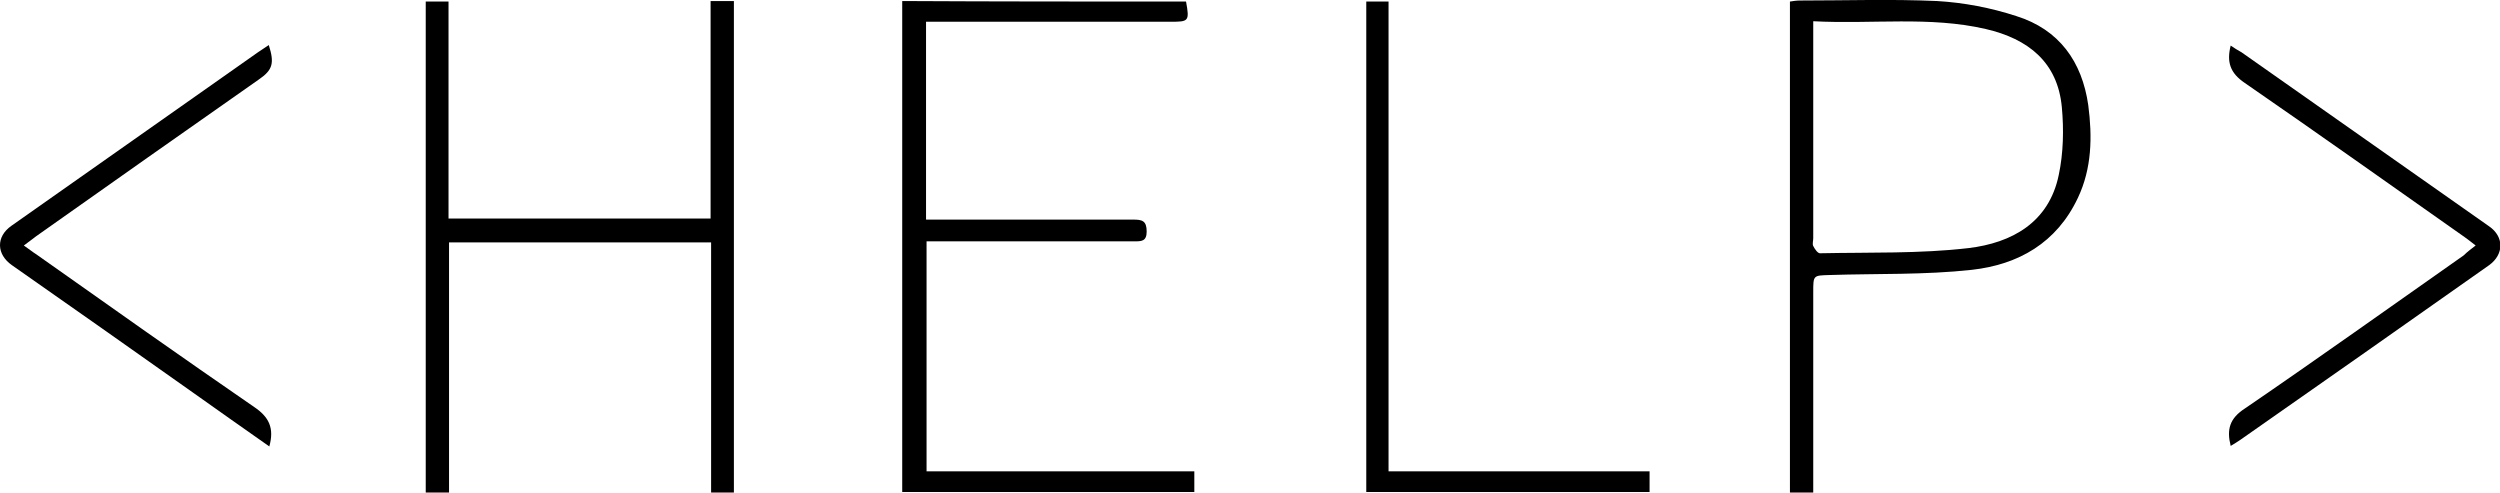 <?xml version="1.0" encoding="utf-8"?>
<!-- Generator: Adobe Illustrator 24.0.2, SVG Export Plug-In . SVG Version: 6.00 Build 0)  -->
<svg version="1.1" id="Capa_1" xmlns="http://www.w3.org/2000/svg" xmlns:xlink="http://www.w3.org/1999/xlink" x="0px" y="0px"
	 viewBox="0 0 482.7 95.1" style="enable-background:new 0 0 482.7 95.1;" xml:space="preserve">
<g>
	<path d="M141.7,95.1c-1.5,0-2.8,0-4.4,0c0-16.1,0-32.1,0-48.3c-17,0-33.6,0-50.6,0c0,16.2,0,32.2,0,48.3c-1.6,0-2.9,0-4.5,0
		c0-31.6,0-63.1,0-94.8c1.3,0,2.7,0,4.4,0c0,13.9,0,27.8,0,41.9c17,0,33.7,0,50.6,0c0-14,0-27.9,0-42c1.6,0,2.9,0,4.5,0
		C141.7,31.8,141.7,63.3,141.7,95.1z"/>
	<path d="M229,0.3c0.7,3.8,0.5,3.9-2.9,3.9c-14.8,0-29.6,0-44.4,0c-0.9,0-1.8,0-2.9,0c0,12.8,0,25.3,0,38.2c1,0,2,0,3,0
		c12.3,0,24.6,0,37,0c1.7,0,2.6,0.2,2.6,2.3c0,1.9-1,1.9-2.4,1.9c-7.2,0-14.3,0-21.5,0c-6.1,0-12.3,0-18.6,0c0,14.9,0,29.5,0,44.4
		c17.2,0,34.3,0,51.7,0c0,1.5,0,2.7,0,4c-18.7,0-37.4,0-56.4,0c0-31.6,0-63.2,0-94.8C192.5,0.3,210.8,0.3,229,0.3z"/>
	<path d="M350.1,95.1c-1.6,0-2.9,0-4.5,0c0-31.6,0-63.1,0-94.8c0.6-0.1,1.3-0.2,1.9-0.2c8.8,0,17.7-0.3,26.5,0.1
		c5.2,0.3,10.4,1.3,15.3,2.9c8.3,2.6,12.7,8.8,13.9,17.2c0.8,6.1,0.7,12.2-2,17.9c-4.1,8.7-11.5,12.9-20.5,13.9
		c-9.1,1-18.3,0.7-27.4,1c-3.2,0.1-3.2,0-3.2,3.3c0,11.9,0,23.8,0,35.7C350.1,93,350.1,93.9,350.1,95.1z M350.1,4.1
		c0,1.3,0,2.1,0,2.9c0,13,0,26,0,39c0,0.5-0.2,1.1,0,1.5c0.3,0.6,0.9,1.5,1.4,1.4c9.5-0.2,19.2,0.1,28.6-1c8.3-1,15.5-4.9,17.4-14.1
		c0.9-4.2,1-8.8,0.6-13.1c-0.8-8.7-6.5-13.2-14.7-15.1C372.6,3.1,361.5,4.7,350.1,4.1z"/>
	<path d="M263.8,95c0-31.6,0-63.1,0-94.7c1.4,0,2.7,0,4.3,0c0,30.2,0,60.3,0,90.7c16.9,0,33.6,0,50.4,0c0,1.5,0,2.7,0,4
		C300.3,95,282.1,95,263.8,95z"/>
	<path d="M52,86.2c-5-3.5-9.8-6.9-14.6-10.3C25.7,67.6,14,59.4,2.3,51.2c-3-2.1-3.1-5.5-0.1-7.6c15.9-11.2,31.7-22.3,47.6-33.5
		c0.7-0.5,1.4-0.9,2.1-1.4c1.1,3.5,0.8,4.8-2,6.7C35.6,25.4,21.3,35.5,7,45.6c-0.7,0.5-1.4,1.1-2.4,1.8C5.5,48,6.2,48.6,7,49.1
		c14,9.9,28,19.8,42.1,29.5C51.9,80.5,53,82.6,52,86.2z"/>
	<path d="M478,47.4c-0.8-0.6-1.5-1.2-2.1-1.6c-14.2-10-28.3-20-42.5-29.8c-2.8-1.9-3.5-4-2.7-7.2c0.7,0.5,1.4,0.9,2.1,1.3
		c15.9,11.2,31.9,22.4,47.8,33.6c2.9,2,2.9,5.4,0,7.5c-16,11.3-32,22.5-48,33.7c-0.6,0.4-1.2,0.8-1.9,1.2c-0.8-3.2-0.2-5.3,2.7-7.2
		c14.2-9.7,28.2-19.7,42.3-29.6C476.4,48.6,477.1,48.1,478,47.4z"/>
</g>
</svg>
